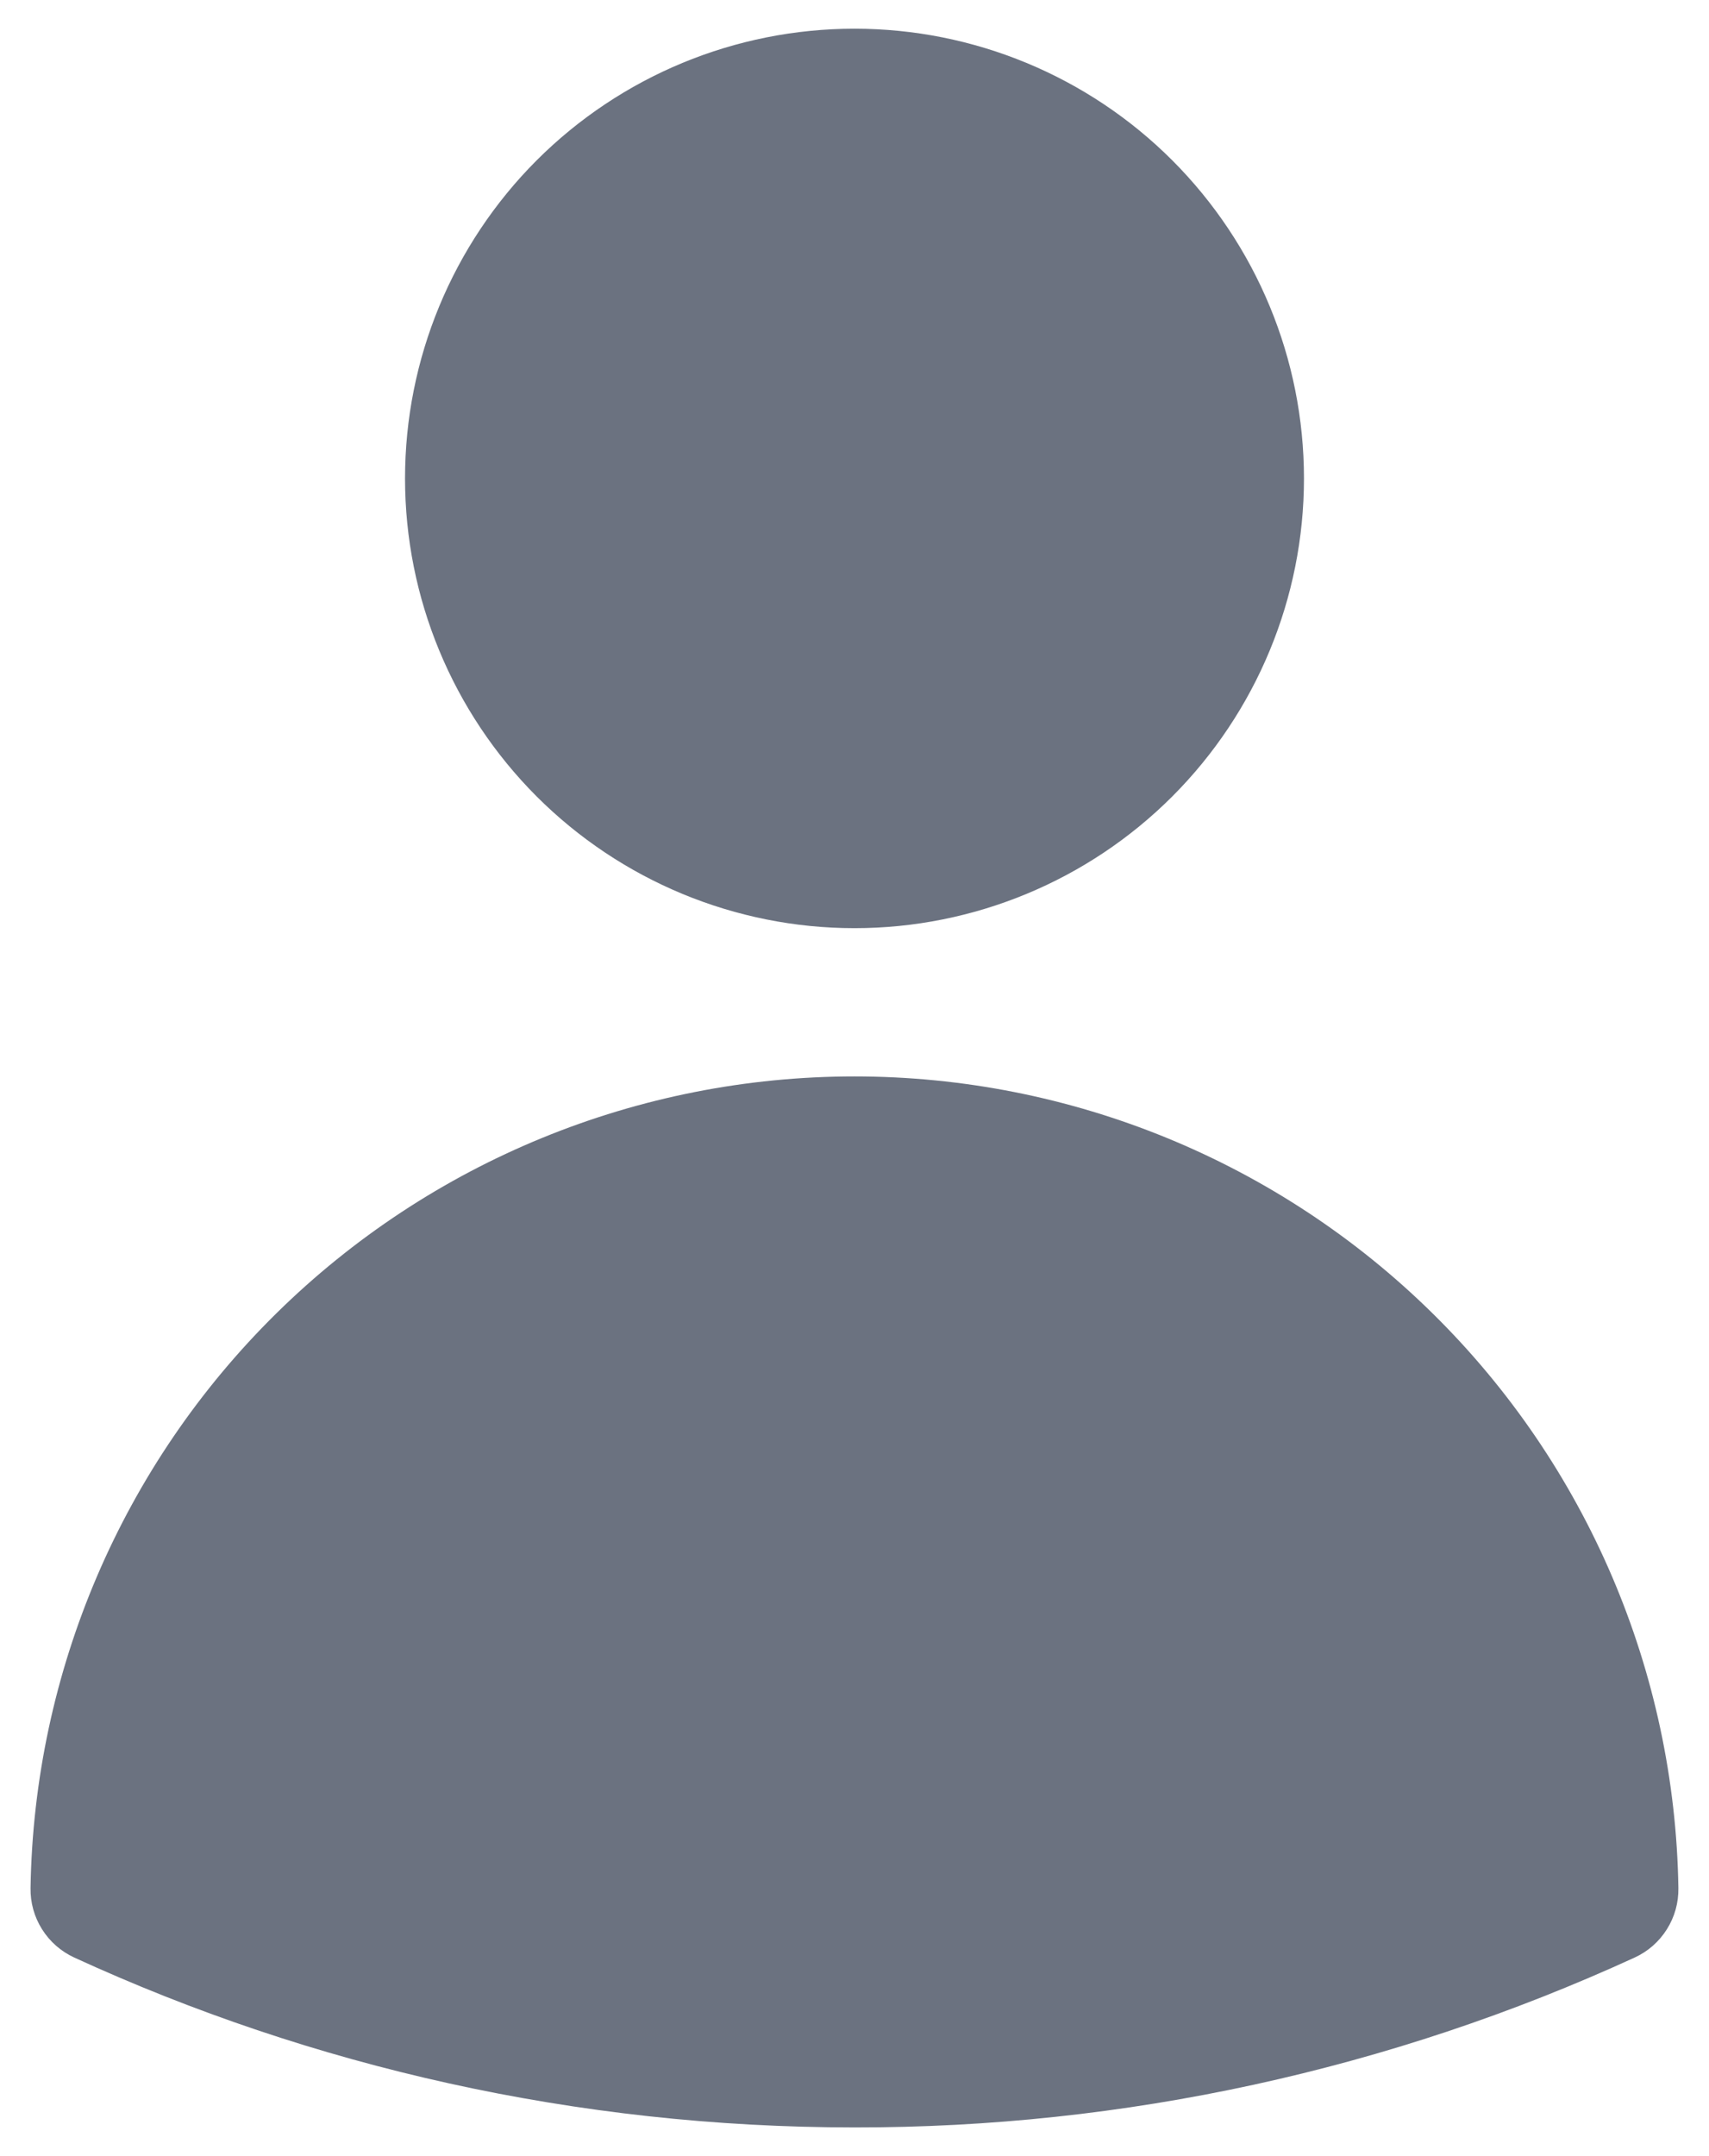 <svg width="23" height="29" viewBox="0 0 23 29" fill="none" xmlns="http://www.w3.org/2000/svg">
<path fill-rule="evenodd" clip-rule="evenodd" d="M5.451 6.435C5.451 4.83 6.088 3.292 7.222 2.157C8.357 1.023 9.895 0.386 11.5 0.386C13.104 0.386 14.643 1.023 15.777 2.157C16.911 3.292 17.549 4.83 17.549 6.435C17.549 8.039 16.911 9.577 15.777 10.712C14.643 11.846 13.104 12.484 11.5 12.484C9.895 12.484 8.357 11.846 7.222 10.712C6.088 9.577 5.451 8.039 5.451 6.435ZM0.411 25.395C0.457 22.484 1.645 19.707 3.719 17.665C5.794 15.622 8.588 14.478 11.5 14.478C14.411 14.478 17.205 15.622 19.28 17.665C21.355 19.707 22.543 22.484 22.588 25.395C22.591 25.591 22.538 25.783 22.433 25.949C22.329 26.115 22.179 26.247 22 26.329C18.706 27.839 15.124 28.619 11.5 28.614C7.755 28.614 4.197 27.797 0.999 26.329C0.821 26.247 0.67 26.115 0.566 25.949C0.461 25.783 0.408 25.591 0.411 25.395Z" fill="#6B7280"/>
</svg>
